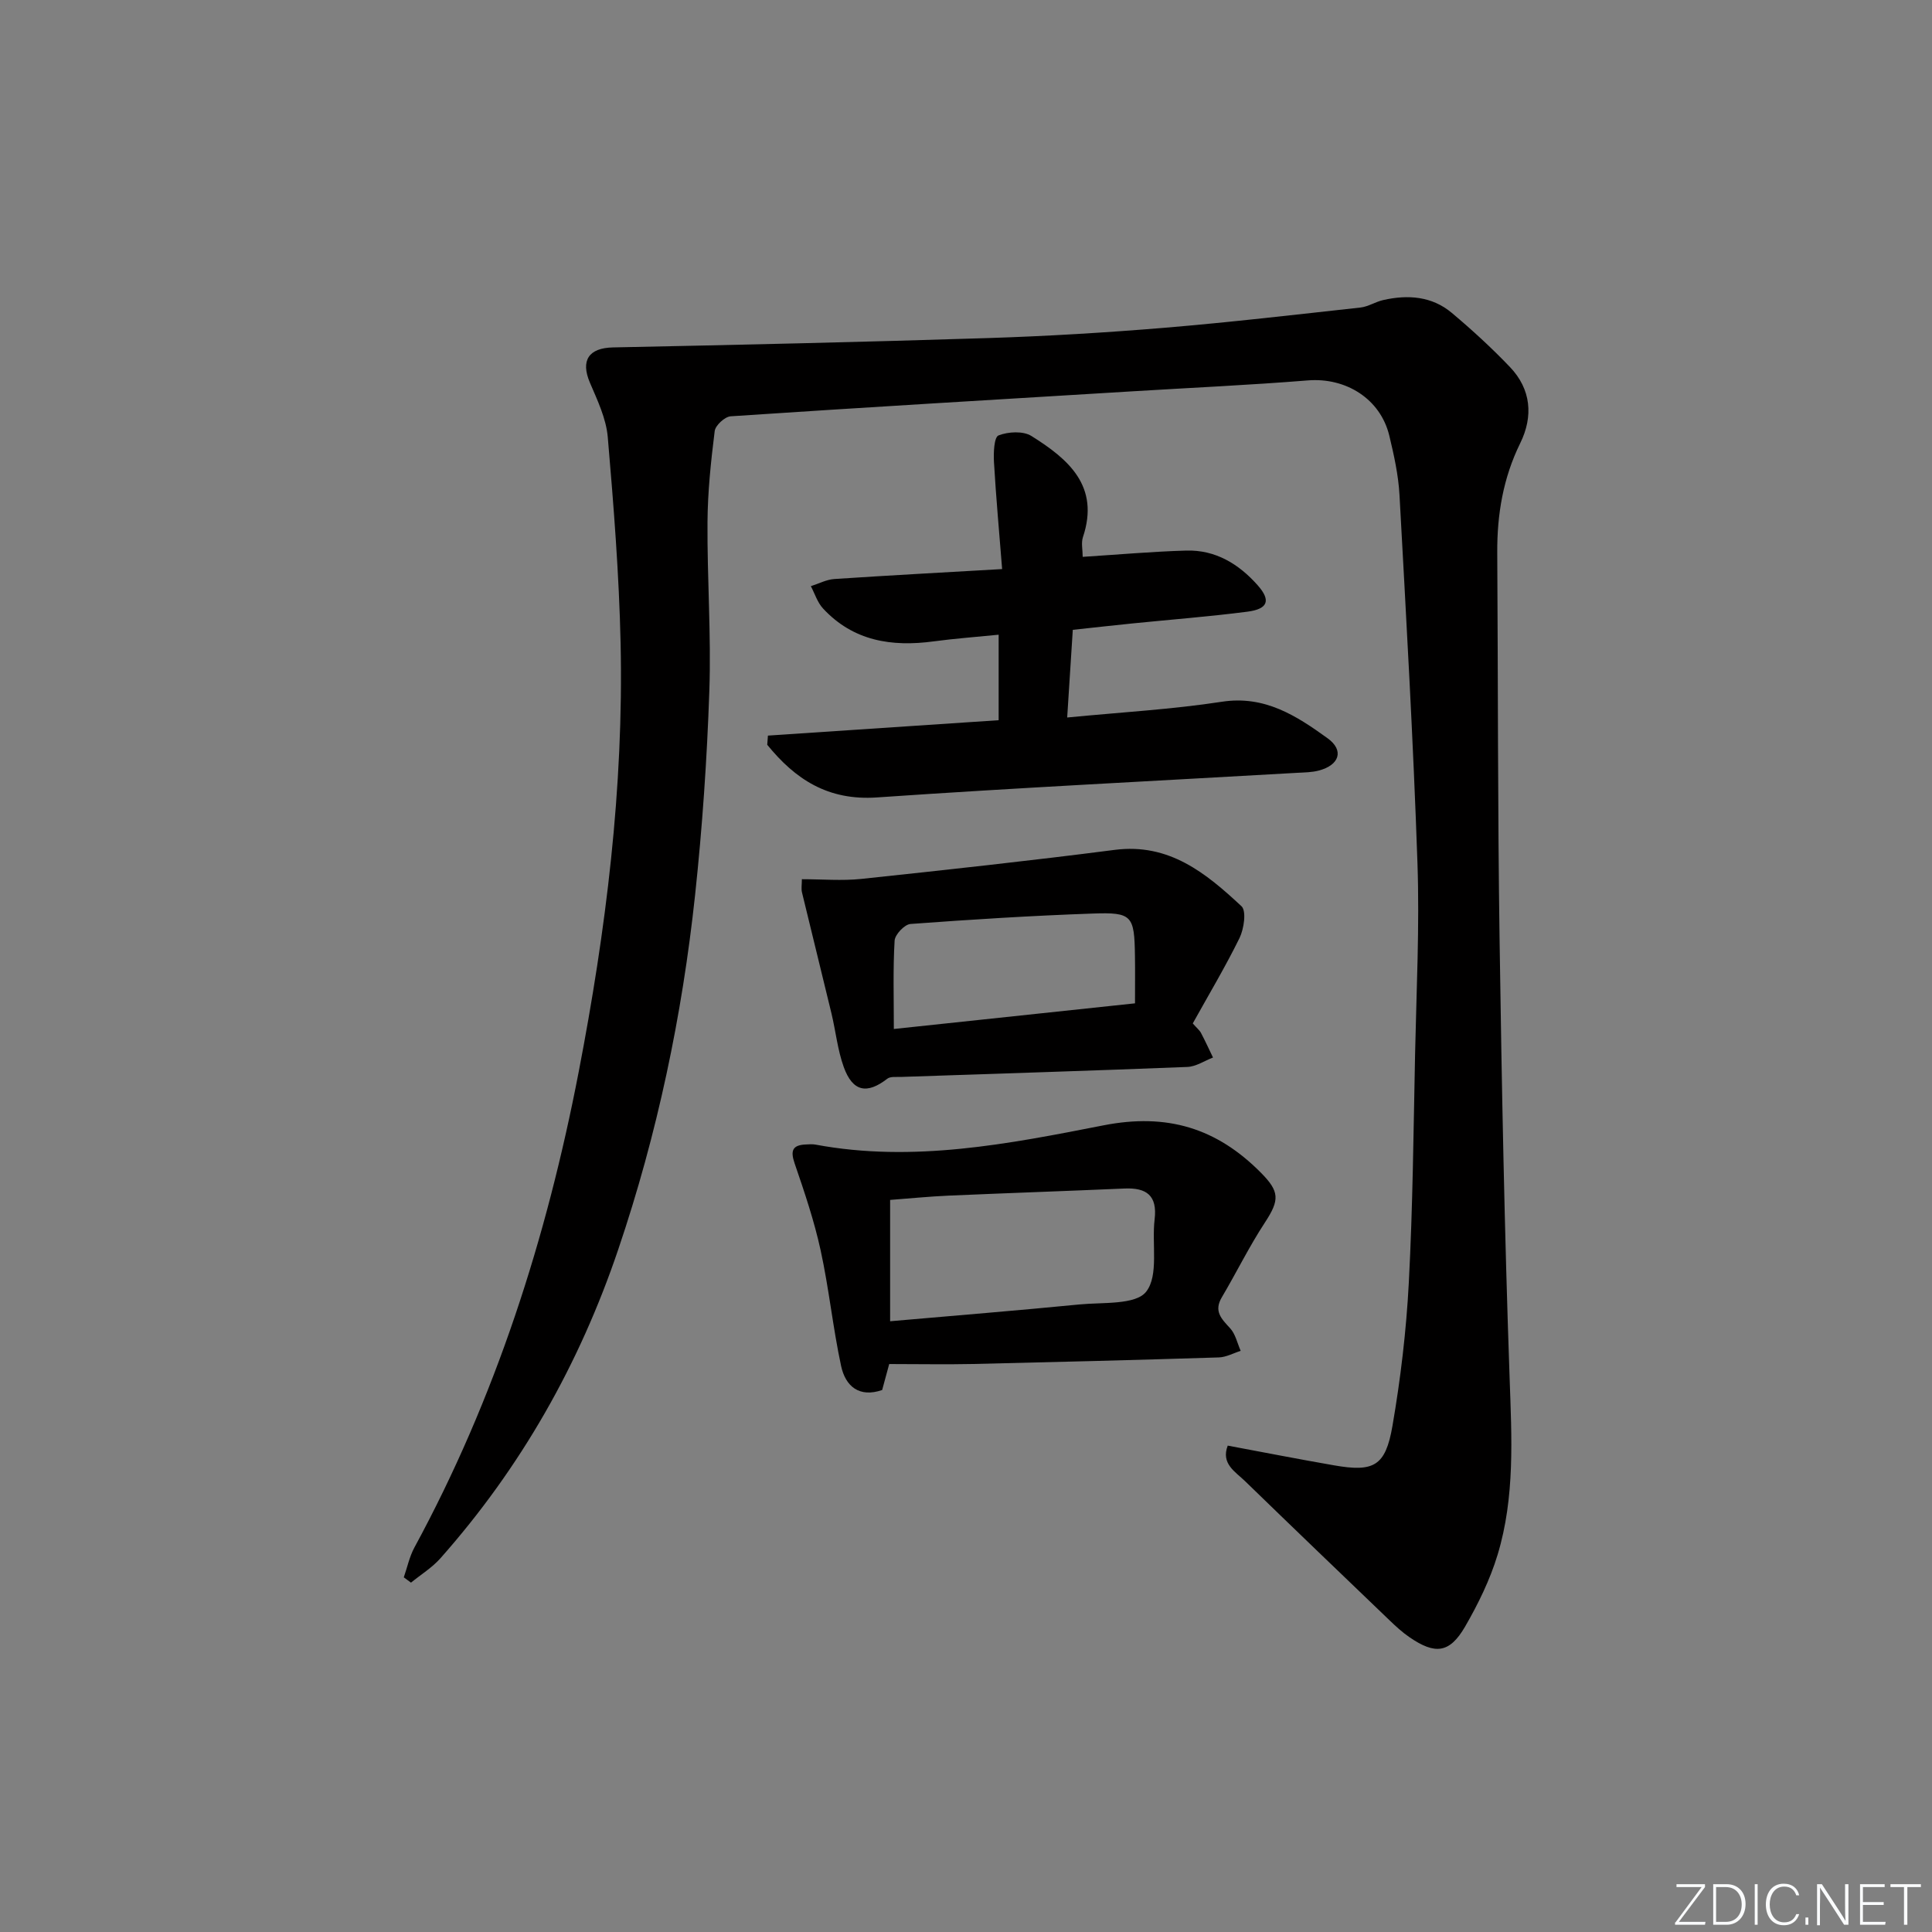 <svg enable-background="new 0 0 400 400" viewBox="0 0 400 400" xmlns="http://www.w3.org/2000/svg"><rect x="0" y="0" width="400" height="400" fill="#808080" stroke="none"/><g fill="#fafbfc"><path d="m346.9 398 5.4-7.3h-5.2v-.6h5.9v.6l-5.4 7.2h5.5l-.1.6h-6.2v-.5z"/><path d="m354.7 390.1h2.8c2.3 0 3.9 1.6 3.9 4.1s-1.6 4.3-3.9 4.3h-2.8zm.6 7.8h2c2.2 0 3.3-1.6 3.3-3.6 0-1.8-1-3.6-3.3-3.6h-2z"/><path d="m363.9 390.1v8.4h-.6v-8.4z"/><path d="m372.5 396.3c-.4 1.3-1.4 2.3-3.2 2.3-2.4 0-3.7-1.9-3.7-4.3 0-2.3 1.2-4.3 3.7-4.3 1.8 0 2.9 1 3.2 2.4h-.6c-.4-1.1-1.1-1.8-2.5-1.8-2.1 0-3 1.9-3 3.7s.9 3.7 3 3.7c1.4 0 2.1-.7 2.5-1.7z"/><path d="m373.8 398.5v-1.5h.6v1.5z"/><path d="m376.2 398.5v-8.4h1c1.3 2 4.4 6.7 4.9 7.6-.1-1.2-.1-2.4-.1-3.8v-3.8h.7v8.4h-.9c-1.2-1.9-4.4-6.8-5-7.7.1 1.1 0 2.3 0 3.9v3.9h-.6z"/><path d="m390 394.4h-4.3v3.5h4.7l-.1.6h-5.2v-8.4h5.1v.6h-4.5v3.1h4.3z"/><path d="m394.2 390.7h-2.8v-.6h6.3v.6h-2.8v7.8h-.7z"/></g><path d="m254.19 299.3c7.43 1.39 14.7 2.81 22 4.08 8.23 1.44 10.66.19 12.1-8.14 1.69-9.8 2.87-19.75 3.39-29.69.83-15.79.97-31.61 1.3-47.42.28-13.15.94-26.31.49-39.44-.87-25.42-2.33-50.82-3.72-76.22-.23-4.12-1.14-8.24-2.11-12.27-1.84-7.62-8.98-12.08-16.87-11.44-12.1.97-24.23 1.52-36.35 2.26-27.72 1.68-55.44 3.32-83.14 5.17-1.21.08-3.17 1.88-3.31 3.06-.78 6.25-1.45 12.56-1.49 18.86-.08 11.65.78 23.31.38 34.94-.48 14.11-1.45 28.22-2.95 42.26-2.68 24.99-7.82 49.48-15.9 73.35-8.05 23.8-20.18 45.18-36.83 63.97-1.73 1.95-4.05 3.37-6.09 5.04-.5-.37-.99-.73-1.49-1.1.72-2.06 1.17-4.27 2.19-6.16 16.8-30.96 27.38-64.05 34.03-98.53 5.65-29.29 9.32-58.79 8.67-88.65-.31-14.27-1.44-28.53-2.66-42.75-.33-3.83-2.14-7.61-3.69-11.24-1.99-4.65-.22-7.21 4.78-7.31 25.92-.53 51.83-1.11 77.74-1.94 12.13-.39 24.26-1.12 36.35-2.12 13.57-1.13 27.11-2.71 40.66-4.2 1.61-.18 3.11-1.19 4.72-1.55 5.09-1.15 10.07-.8 14.19 2.66 4.2 3.53 8.26 7.25 12.04 11.21 4.4 4.61 4.85 10.22 2.13 15.76-3.55 7.22-4.81 14.78-4.76 22.71.17 26.66.09 53.32.48 79.98.44 30.29 1.02 60.59 2.08 90.86.43 12.36 1.13 24.65-2.49 36.6-1.57 5.18-4.02 10.19-6.74 14.89-3.2 5.5-6.18 5.84-11.53 2.16-1.5-1.03-2.86-2.29-4.17-3.55-9.96-9.55-19.92-19.11-29.83-28.73-2.02-1.97-5.05-3.6-3.6-7.37z" fill="#010000"/><path d="m224.16 115.29c7.51-.48 14.46-1.1 21.42-1.3 6.05-.18 10.88 2.76 14.78 7.15 2.8 3.15 2.2 4.94-2.08 5.5-7.9 1.02-15.85 1.63-23.77 2.43-3.93.4-7.87.84-12.4 1.33-.38 5.94-.75 11.78-1.16 18.15 11.3-1.1 21.74-1.68 32.02-3.26 8.89-1.37 15.46 2.92 21.88 7.55 3.5 2.52 2.45 5.57-1.79 6.69-1.42.38-2.95.39-4.44.47-29.02 1.67-58.06 3.1-87.06 5.1-10.17.7-16.92-3.78-22.71-10.9.05-.63.09-1.27.14-1.9 15.86-1.06 31.72-2.12 47.77-3.19 0-6.05 0-11.64 0-17.7-4.66.47-9.08.79-13.46 1.38-8.69 1.17-16.64-.06-22.9-6.81-1.16-1.25-1.7-3.06-2.52-4.62 1.62-.51 3.21-1.37 4.86-1.48 11.23-.75 22.47-1.35 34.74-2.06-.61-7.72-1.27-14.93-1.69-22.15-.11-1.91.02-5.16.94-5.52 2-.78 5.1-.96 6.82.12 7.6 4.76 14.22 10.34 10.65 20.97-.38 1.19-.04 2.61-.04 4.05z" fill="#010000"/><path d="m184.1 282.41c-.58 2.14-1.01 3.71-1.46 5.38-4.75 1.63-7.59-.77-8.5-4.98-1.7-7.92-2.51-16.04-4.24-23.96-1.33-6.1-3.35-12.06-5.38-17.98-.91-2.66-.45-3.8 2.33-3.92.66-.03 1.35-.09 2 .03 20.21 3.77 40.02-.15 59.62-3.99 13.18-2.59 23.45.59 32.57 9.79 3.89 3.92 3.92 5.64.86 10.31-3.27 4.98-5.9 10.37-8.94 15.51-1.71 2.89-.06 4.46 1.73 6.41 1.11 1.21 1.48 3.09 2.18 4.67-1.5.47-3 1.31-4.52 1.36-16.96.53-33.92.97-50.89 1.36-5.63.12-11.25.01-17.36.01zm.19-8.86c13.47-1.18 26.36-2.22 39.22-3.48 4.8-.47 11.63.14 13.8-2.65 2.63-3.38 1.13-9.85 1.74-14.95.6-4.96-1.67-6.6-6.24-6.4-12.13.53-24.26.94-36.38 1.47-4.08.18-8.15.59-12.14.89z" fill="#010000"/><path d="m246.95 211.89c.85.97 1.41 1.41 1.71 1.98.88 1.67 1.66 3.38 2.48 5.08-1.77.68-3.52 1.88-5.32 1.95-19.78.79-39.57 1.39-59.35 2.07-.94.03-2.13-.13-2.77.37-4.2 3.26-7.16 2.7-9.01-2.42-1.28-3.55-1.66-7.43-2.55-11.13-2.01-8.35-4.09-16.69-6.1-25.04-.18-.76-.02-1.6-.02-2.72 4.18 0 8.28.36 12.31-.06 17.5-1.86 34.99-3.76 52.44-6.01 11.29-1.46 18.94 4.84 26.27 11.67 1.05.98.51 4.68-.41 6.58-2.98 6.06-6.47 11.89-9.68 17.68zm-11.96-4.16c0-3.85.04-6.83-.01-9.81-.12-8.36-.56-9.07-8.72-8.78-12.6.44-25.19 1.23-37.76 2.16-1.22.09-3.21 2.19-3.28 3.45-.35 5.9-.16 11.84-.16 18.29 16.51-1.76 32.91-3.5 49.93-5.31z" fill="#010000"/></svg>